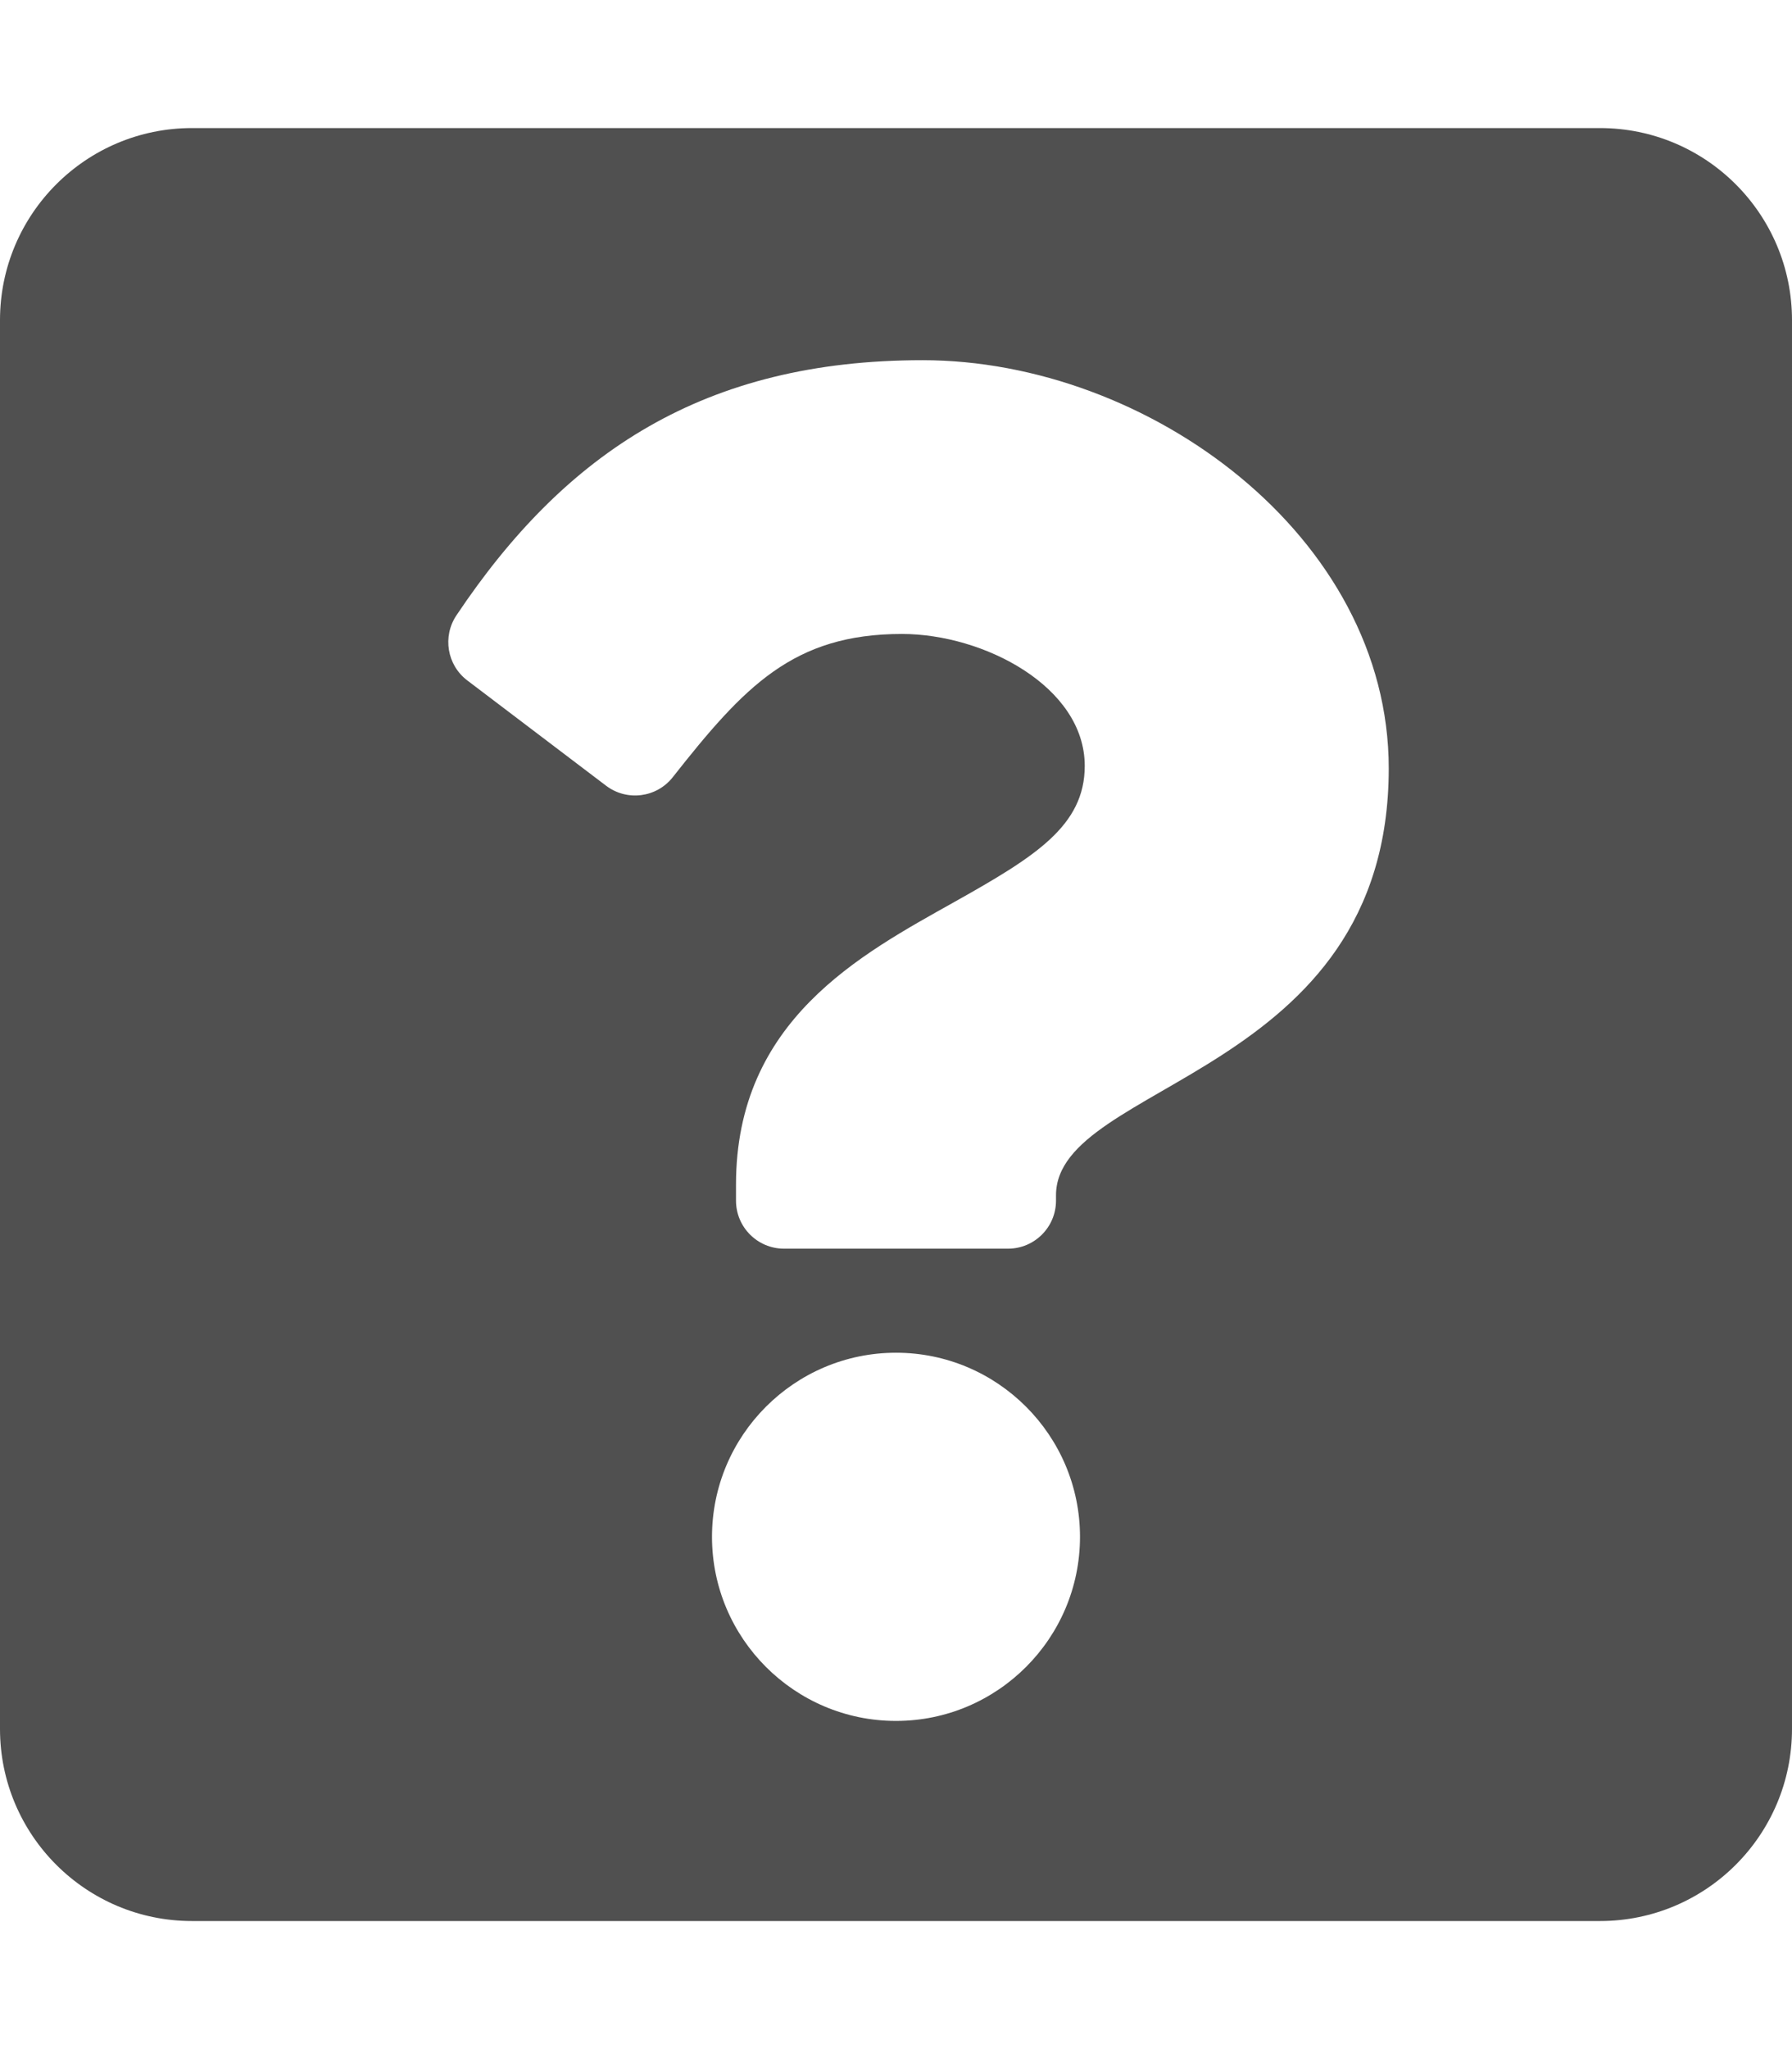 <svg role="img" xmlns="http://www.w3.org/2000/svg" viewBox="0 0 448 512" get="9BM"><path fill="#505050" d="M400 32H48C21.49 32 0 53.49 0 80v352c0 26.51 21.49 48 48 48h352c26.51 0 48-21.49 48-48V80c0-26.51-21.49-48-48-48zM224 430c-25.365 0-46-20.636-46-46 0-25.365 20.635-46 46-46s46 20.635 46 46c0 25.364-20.635 46-46 46zm40-131.333V300c0 6.627-5.373 12-12 12h-56c-6.627 0-12-5.373-12-12v-4c0-41.059 31.128-57.472 54.652-70.66 20.171-11.309 32.534-19 32.534-33.976 0-19.81-25.269-32.958-45.698-32.958-27.19 0-39.438 13.139-57.303 35.797-4.045 5.13-11.46 6.069-16.665 2.122l-34.699-26.31c-5.068-3.843-6.251-10.972-2.715-16.258C141.4 112.957 176.158 90 230.655 90c56.366 0 116.531 43.998 116.531 102 0 77.02-83.186 78.205-83.186 106.667z"></path></svg>